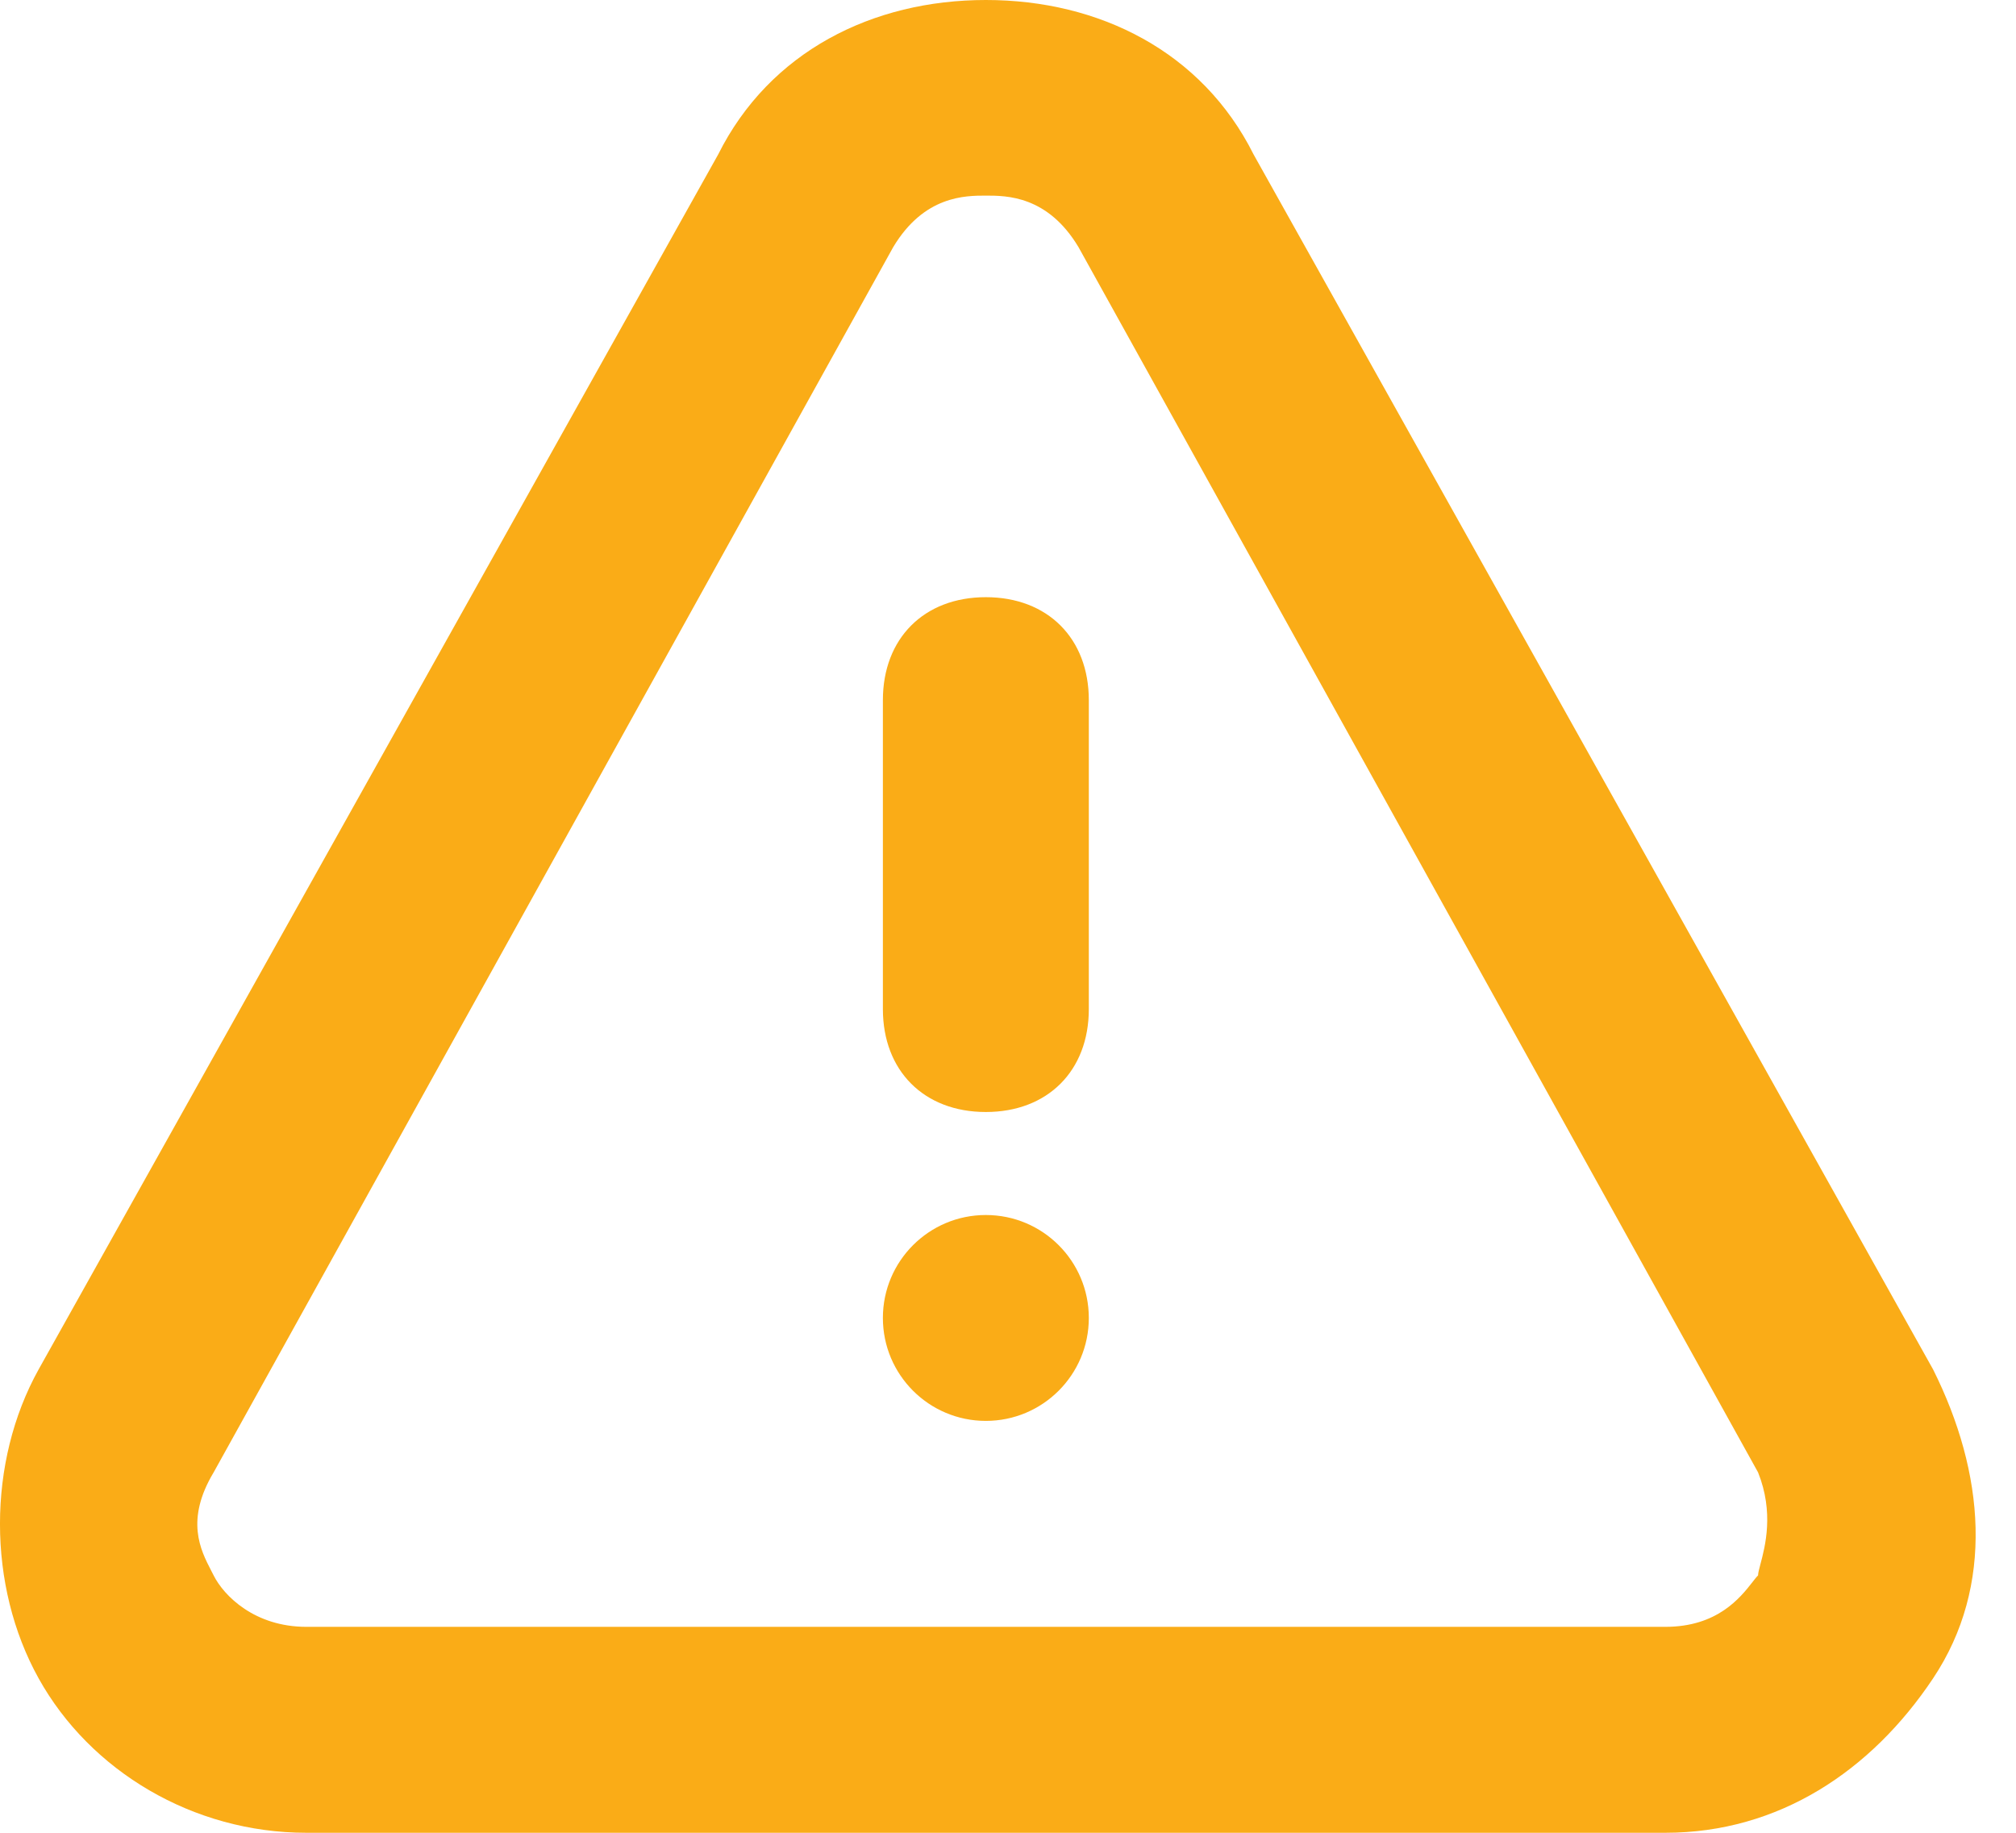 <svg width="33" height="30" viewBox="0 0 33 30" fill="none" xmlns="http://www.w3.org/2000/svg">
<path fill-rule="evenodd" clip-rule="evenodd" d="M31.643 22.416L20.52 2.528C19.677 0.843 17.992 0 16.138 0C14.284 0 12.598 0.843 11.756 2.528L0.632 22.416C-0.211 23.933 -0.211 25.955 0.632 27.472C1.475 28.989 3.16 30 5.014 30H27.261C29.115 30 30.632 28.989 31.643 27.472C32.654 25.955 32.486 24.101 31.643 22.416ZM28.683 25.901L28.683 25.901C28.485 26.153 28.111 26.629 27.261 26.629H5.014C4.171 26.629 3.666 26.124 3.497 25.787C3.485 25.762 3.471 25.736 3.457 25.709C3.283 25.373 3.029 24.881 3.497 24.101L14.621 4.045C15.126 3.202 15.801 3.202 16.138 3.202C16.475 3.202 17.149 3.202 17.654 4.045L28.778 24.101C29.041 24.758 28.894 25.313 28.816 25.605C28.794 25.688 28.778 25.749 28.778 25.787C28.751 25.813 28.72 25.853 28.683 25.901ZM16.137 9.775C15.126 9.775 14.452 10.449 14.452 11.461V16.517C14.452 17.528 15.126 18.202 16.137 18.202C17.149 18.202 17.823 17.528 17.823 16.517V11.461C17.823 10.449 17.149 9.775 16.137 9.775ZM17.823 21.573C17.823 22.504 17.068 23.258 16.137 23.258C15.207 23.258 14.452 22.504 14.452 21.573C14.452 20.642 15.207 19.888 16.137 19.888C17.068 19.888 17.823 20.642 17.823 21.573Z" fill="#FAAC17"/>
</svg>
